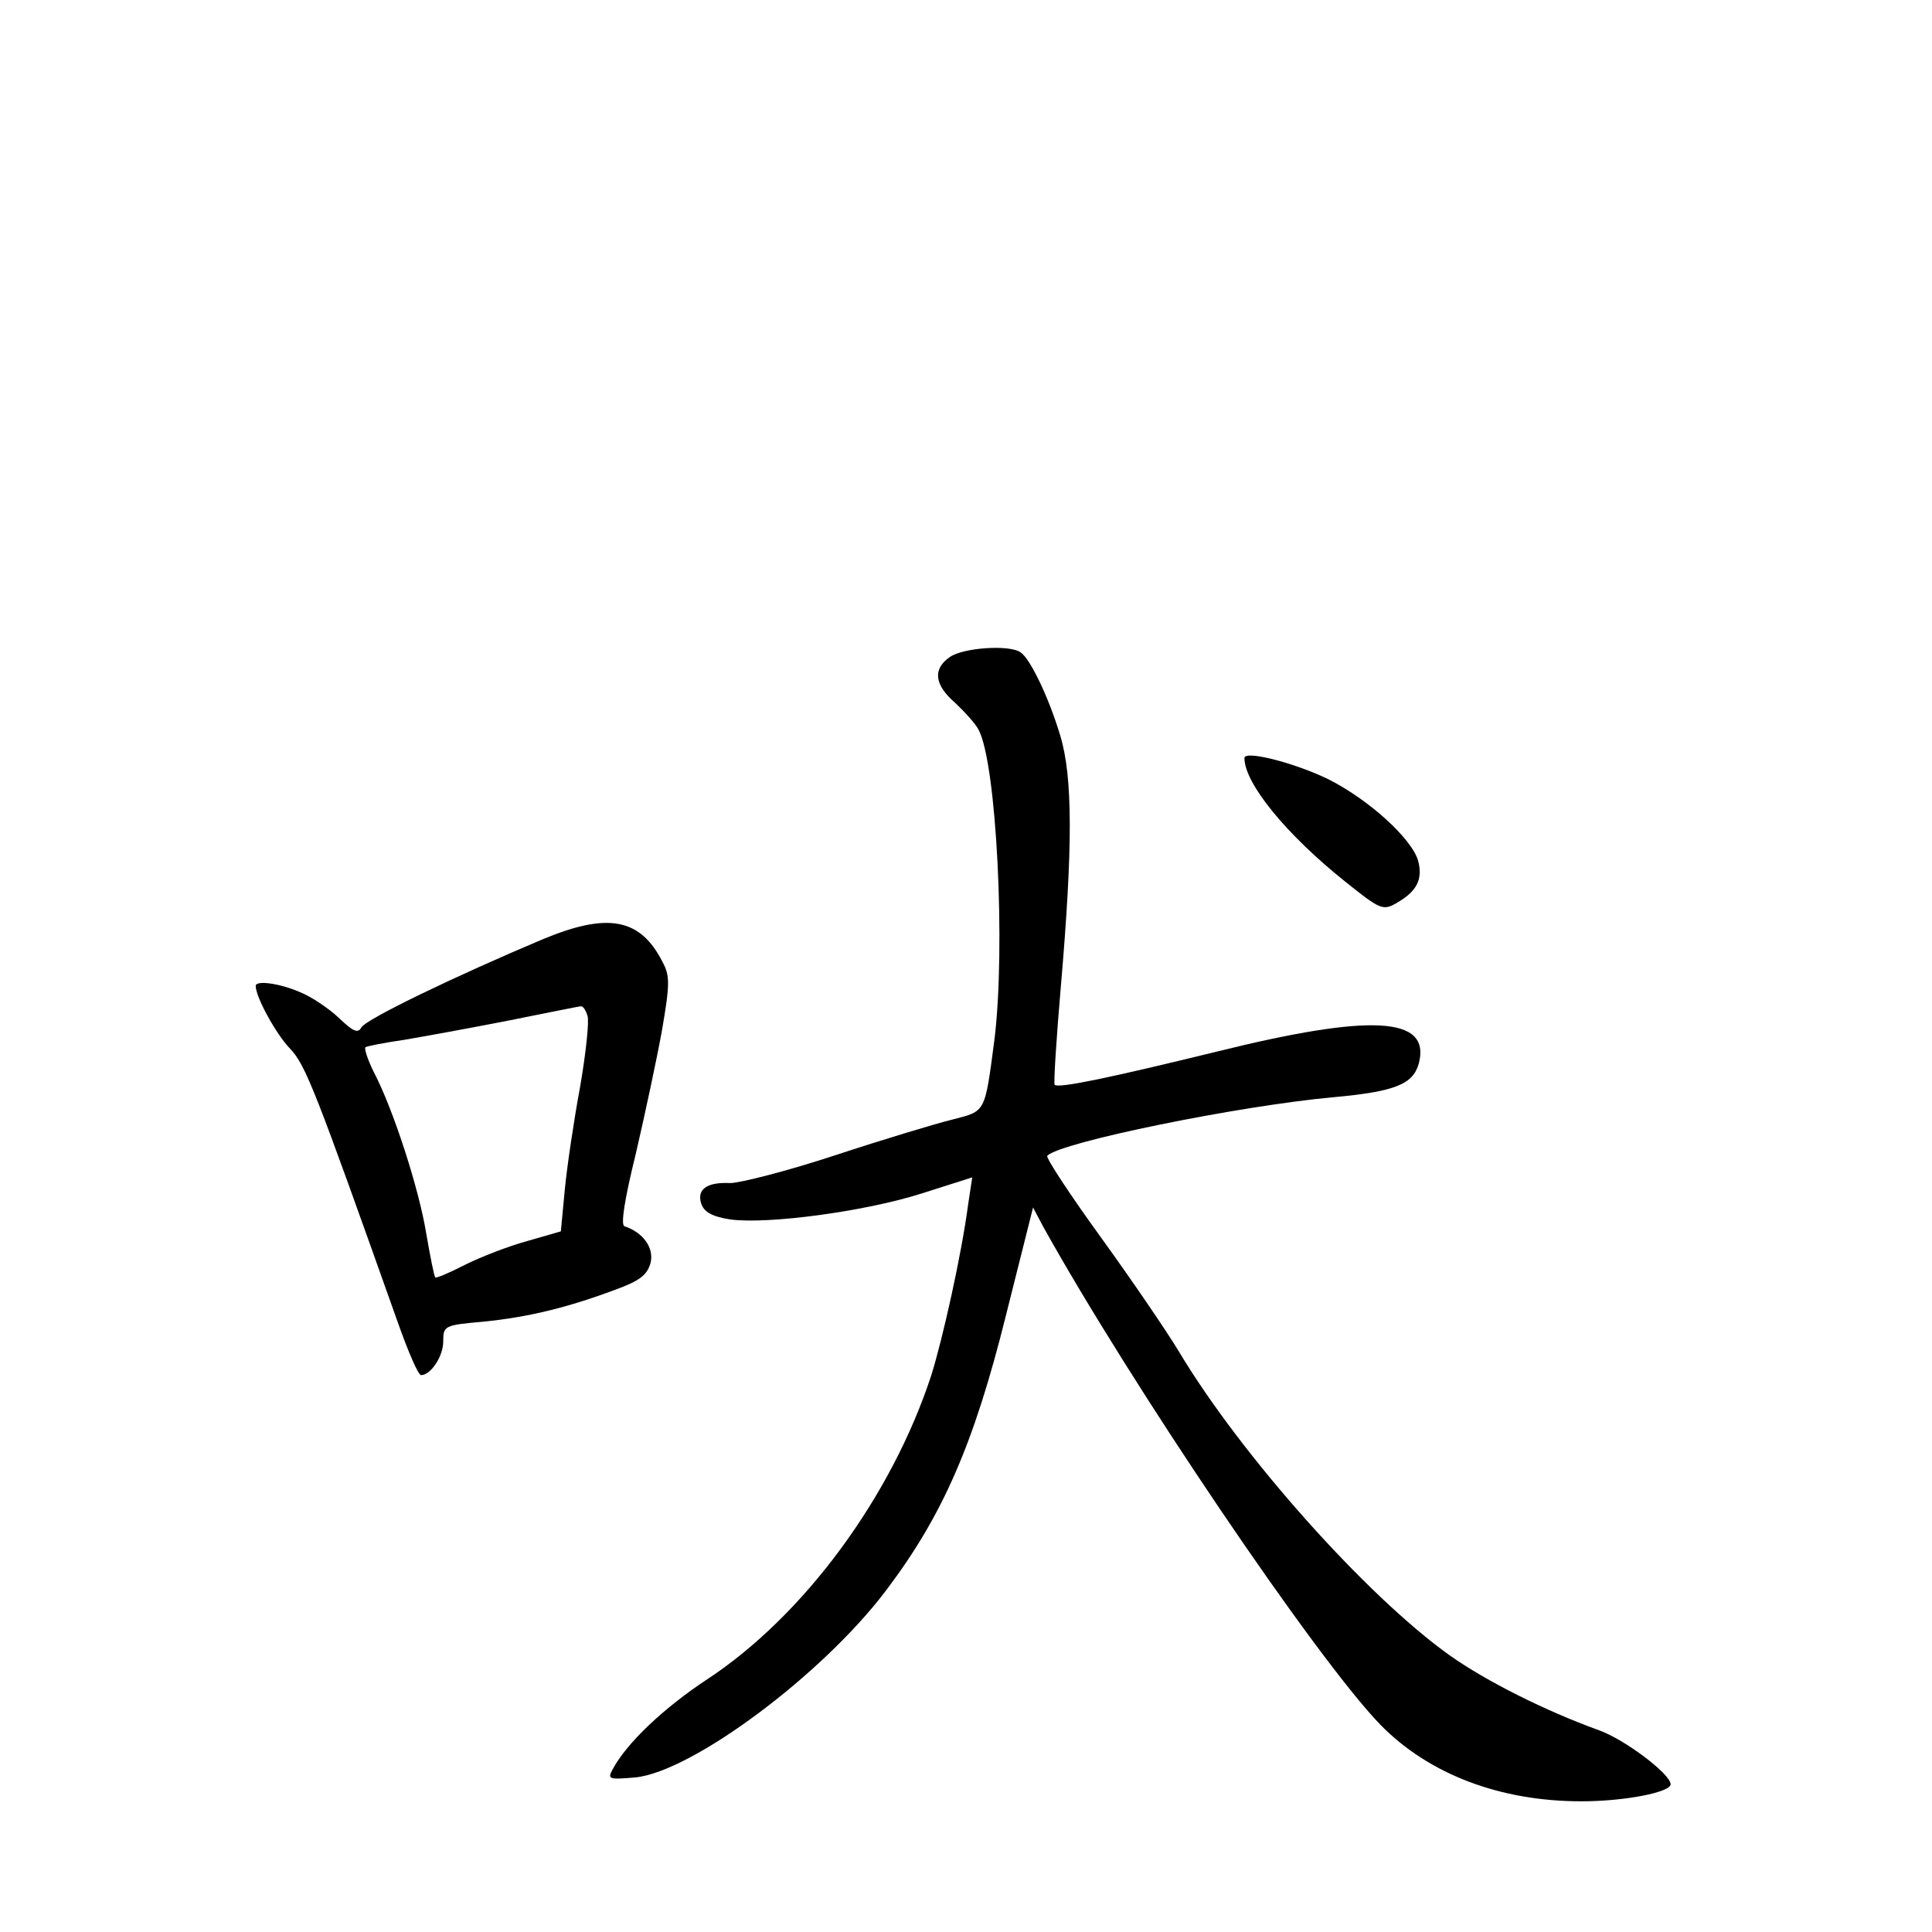 <?xml version="1.0" standalone="no"?>
<!DOCTYPE svg PUBLIC "-//W3C//DTD SVG 20010904//EN"
 "http://www.w3.org/TR/2001/REC-SVG-20010904/DTD/svg10.dtd">
<svg version="1.0" xmlns="http://www.w3.org/2000/svg"
 width="340pt" height="340pt" viewBox="0 0 340 340"
 preserveAspectRatio="xMidYMid meet">
<g transform="translate(0,340) scale(0.1,-0.1)"
fill="#000000" stroke="none">
<path d="M1672 2244 c-31 -21 -28 -49 9 -81 17 -16 36 -37 41 -47 32 -59 48
-385 28 -546 -17 -129 -15 -125 -73 -140 -29 -7 -122 -35 -207 -63 -85 -28
-168 -49 -185 -49 -41 2 -59 -11 -51 -36 5 -15 19 -23 51 -28 66 -9 238 14
338 46 l88 28 -7 -46 c-12 -91 -45 -238 -65 -302 -70 -214 -224 -423 -394
-535 -76 -50 -142 -112 -167 -159 -9 -17 -7 -18 40 -14 100 10 330 181 442
330 99 131 154 257 210 482 l48 191 18 -34 c154 -277 479 -758 593 -876 85
-87 210 -135 354 -135 77 0 157 16 157 30 0 18 -81 79 -126 95 -94 34 -198 86
-263 132 -147 105 -367 352 -476 534 -21 35 -83 126 -138 202 -55 76 -97 140
-94 143 23 24 338 88 503 103 110 10 141 23 151 60 21 82 -83 88 -357 20 -184
-45 -278 -65 -284 -58 -2 2 3 81 11 174 21 244 21 367 -1 440 -20 67 -53 136
-70 147 -20 14 -101 8 -124 -8z"/>
<path d="M2190 2066 c0 -45 75 -136 178 -218 61 -49 66 -51 90 -37 35 20 46
41 38 73 -10 39 -87 109 -159 145 -60 29 -147 51 -147 37z"/>
<path d="M955 1747 c-152 -64 -310 -140 -319 -155 -6 -11 -14 -8 -40 17 -17
16 -48 37 -68 45 -37 16 -78 21 -78 11 0 -20 36 -85 60 -110 28 -29 45 -74
190 -482 18 -51 36 -93 41 -93 17 0 39 33 39 59 0 28 2 29 70 35 80 8 149 25
232 56 44 16 57 26 63 48 6 26 -13 53 -46 64 -7 2 0 47 20 128 16 69 37 167
46 217 14 81 14 96 1 120 -39 77 -96 88 -211 40z m79 -135 c3 -10 -3 -66 -13
-124 -11 -59 -23 -140 -27 -181 l-7 -74 -59 -17 c-33 -9 -82 -28 -110 -42 -27
-14 -51 -24 -52 -22 -2 2 -9 37 -16 78 -13 79 -58 218 -92 283 -11 22 -17 41
-15 44 3 2 33 8 68 13 35 6 118 21 184 34 66 13 123 25 127 25 4 1 9 -7 12
-17z"/>
</g>
</svg>
